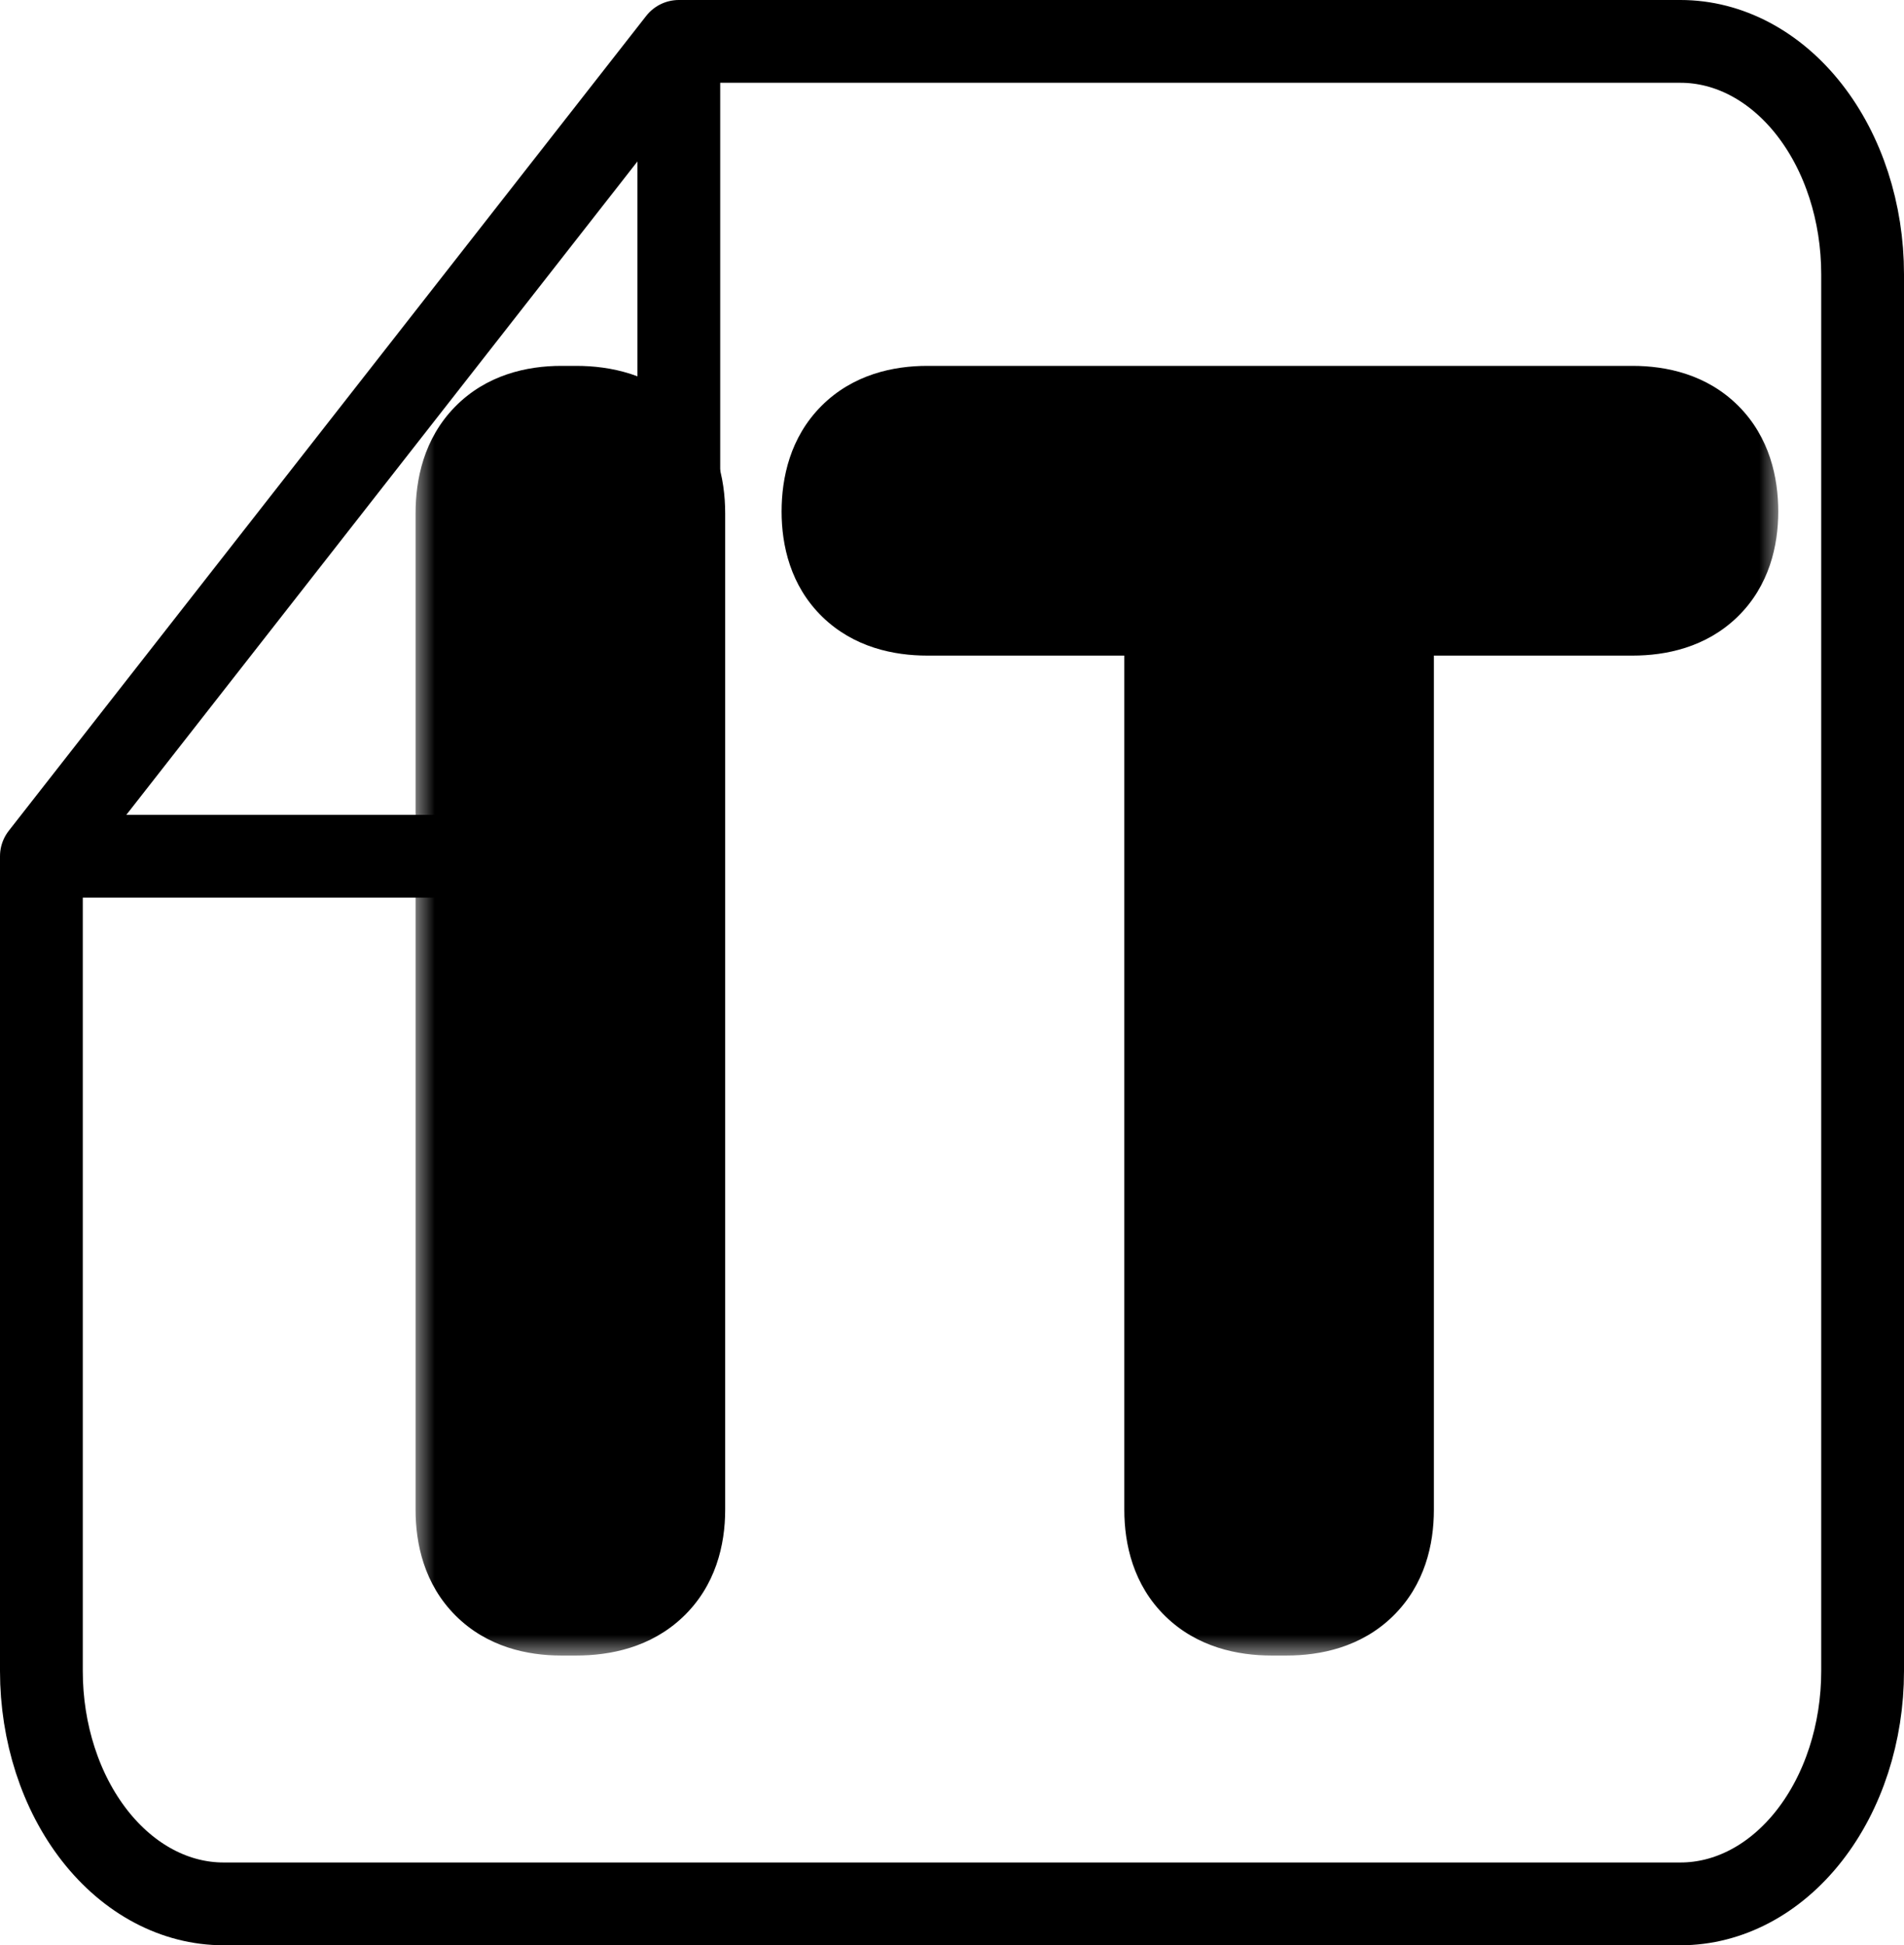 <svg width="46" height="47" viewBox="0 0 46 47" fill="none" xmlns="http://www.w3.org/2000/svg">
<path d="M1 20.688L1 40.375C1 41.867 1.464 43.298 2.289 44.352C3.114 45.407 4.233 46 5.4 46L40.6 46C41.767 46 42.886 45.407 43.711 44.352C44.536 43.298 45 41.867 45 40.375L45 6.625C45 5.133 44.536 3.702 43.711 2.648C42.886 1.593 41.767 1 40.6 1L16.4 1M1 20.688L16.4 1M1 20.688L16.4 20.688L16.4 1" stroke="black" stroke-width="2" stroke-linecap="round" stroke-linejoin="round"/>
<mask id="path-2-outside-1_0_1" maskUnits="userSpaceOnUse" x="10" y="8" width="33" height="32" fill="black">
<rect fill="white" x="10" y="8" width="33" height="32"/>
<path d="M13.56 10.84H13.92C14.987 10.84 15.52 11.36 15.52 12.4V36.48C15.52 37.493 14.987 38 13.92 38H13.56C12.547 38 12.04 37.493 12.04 36.48V12.4C12.04 11.36 12.547 10.84 13.56 10.84ZM22.402 10.84H39.443C40.456 10.84 40.962 11.347 40.962 12.36C40.962 13.347 40.456 13.84 39.443 13.84H32.642V36.48C32.642 37.493 32.123 38 31.082 38H30.723C29.683 38 29.163 37.493 29.163 36.48V13.84H22.402C21.389 13.84 20.883 13.347 20.883 12.36C20.883 11.347 21.389 10.84 22.402 10.84Z"/>
</mask>
<path d="M13.56 12.84H13.92V8.84H13.56V12.84ZM13.92 12.84C14.158 12.84 13.966 12.898 13.724 12.662C13.609 12.55 13.551 12.434 13.527 12.364C13.507 12.305 13.52 12.305 13.52 12.4H17.52C17.52 11.559 17.301 10.563 16.516 9.798C15.741 9.042 14.749 8.84 13.92 8.84V12.84ZM13.52 12.4V36.48H17.52V12.4H13.52ZM13.52 36.48C13.52 36.563 13.508 36.553 13.533 36.483C13.561 36.402 13.625 36.282 13.742 36.17C13.986 35.939 14.17 36 13.92 36V40C14.737 40 15.721 39.808 16.497 39.07C17.293 38.314 17.52 37.322 17.52 36.48H13.52ZM13.92 36H13.56V40H13.92V36ZM13.56 36C13.362 36 13.58 35.952 13.834 36.206C14.088 36.46 14.04 36.678 14.04 36.48H10.04C10.04 37.295 10.245 38.273 11.006 39.034C11.767 39.795 12.745 40 13.56 40V36ZM14.04 36.48V12.4H10.04V36.48H14.04ZM14.04 12.4C14.04 12.175 14.095 12.377 13.852 12.626C13.601 12.884 13.375 12.84 13.56 12.84V8.84C12.732 8.84 11.746 9.056 10.988 9.834C10.238 10.603 10.04 11.585 10.04 12.4H14.04ZM32.642 13.84V11.84H30.642V13.84H32.642ZM29.163 13.84H31.163V11.84H29.163V13.84ZM22.402 12.84H39.443V8.84H22.402V12.84ZM39.443 12.84C39.641 12.84 39.422 12.888 39.168 12.634C38.914 12.38 38.962 12.162 38.962 12.36H42.962C42.962 11.545 42.757 10.566 41.997 9.806C41.236 9.045 40.258 8.84 39.443 8.84V12.84ZM38.962 12.36C38.962 12.531 38.922 12.296 39.187 12.037C39.443 11.788 39.654 11.84 39.443 11.84V15.84C40.244 15.84 41.215 15.645 41.978 14.903C42.75 14.151 42.962 13.175 42.962 12.36H38.962ZM39.443 11.84H32.642V15.84H39.443V11.84ZM30.642 13.84V36.48H34.642V13.84H30.642ZM30.642 36.48C30.642 36.665 30.598 36.44 30.857 36.188C31.106 35.945 31.307 36 31.082 36V40C31.898 40 32.879 39.802 33.648 39.053C34.427 38.294 34.642 37.308 34.642 36.48H30.642ZM31.082 36H30.723V40H31.082V36ZM30.723 36C30.498 36 30.699 35.945 30.948 36.188C31.207 36.44 31.163 36.665 31.163 36.48H27.163C27.163 37.308 27.378 38.294 28.157 39.053C28.926 39.802 29.907 40 30.723 40V36ZM31.163 36.48V13.84H27.163V36.48H31.163ZM29.163 11.84H22.402V15.84H29.163V11.84ZM22.402 11.84C22.191 11.84 22.402 11.788 22.658 12.037C22.923 12.296 22.883 12.531 22.883 12.36H18.883C18.883 13.175 19.095 14.151 19.867 14.903C20.63 15.645 21.601 15.84 22.402 15.84V11.84ZM22.883 12.36C22.883 12.162 22.931 12.38 22.677 12.634C22.423 12.888 22.204 12.84 22.402 12.84V8.84C21.587 8.84 20.609 9.045 19.848 9.806C19.088 10.566 18.883 11.545 18.883 12.36H22.883Z" fill="black" mask="url(#path-2-outside-1_0_1)"/>
</svg>

